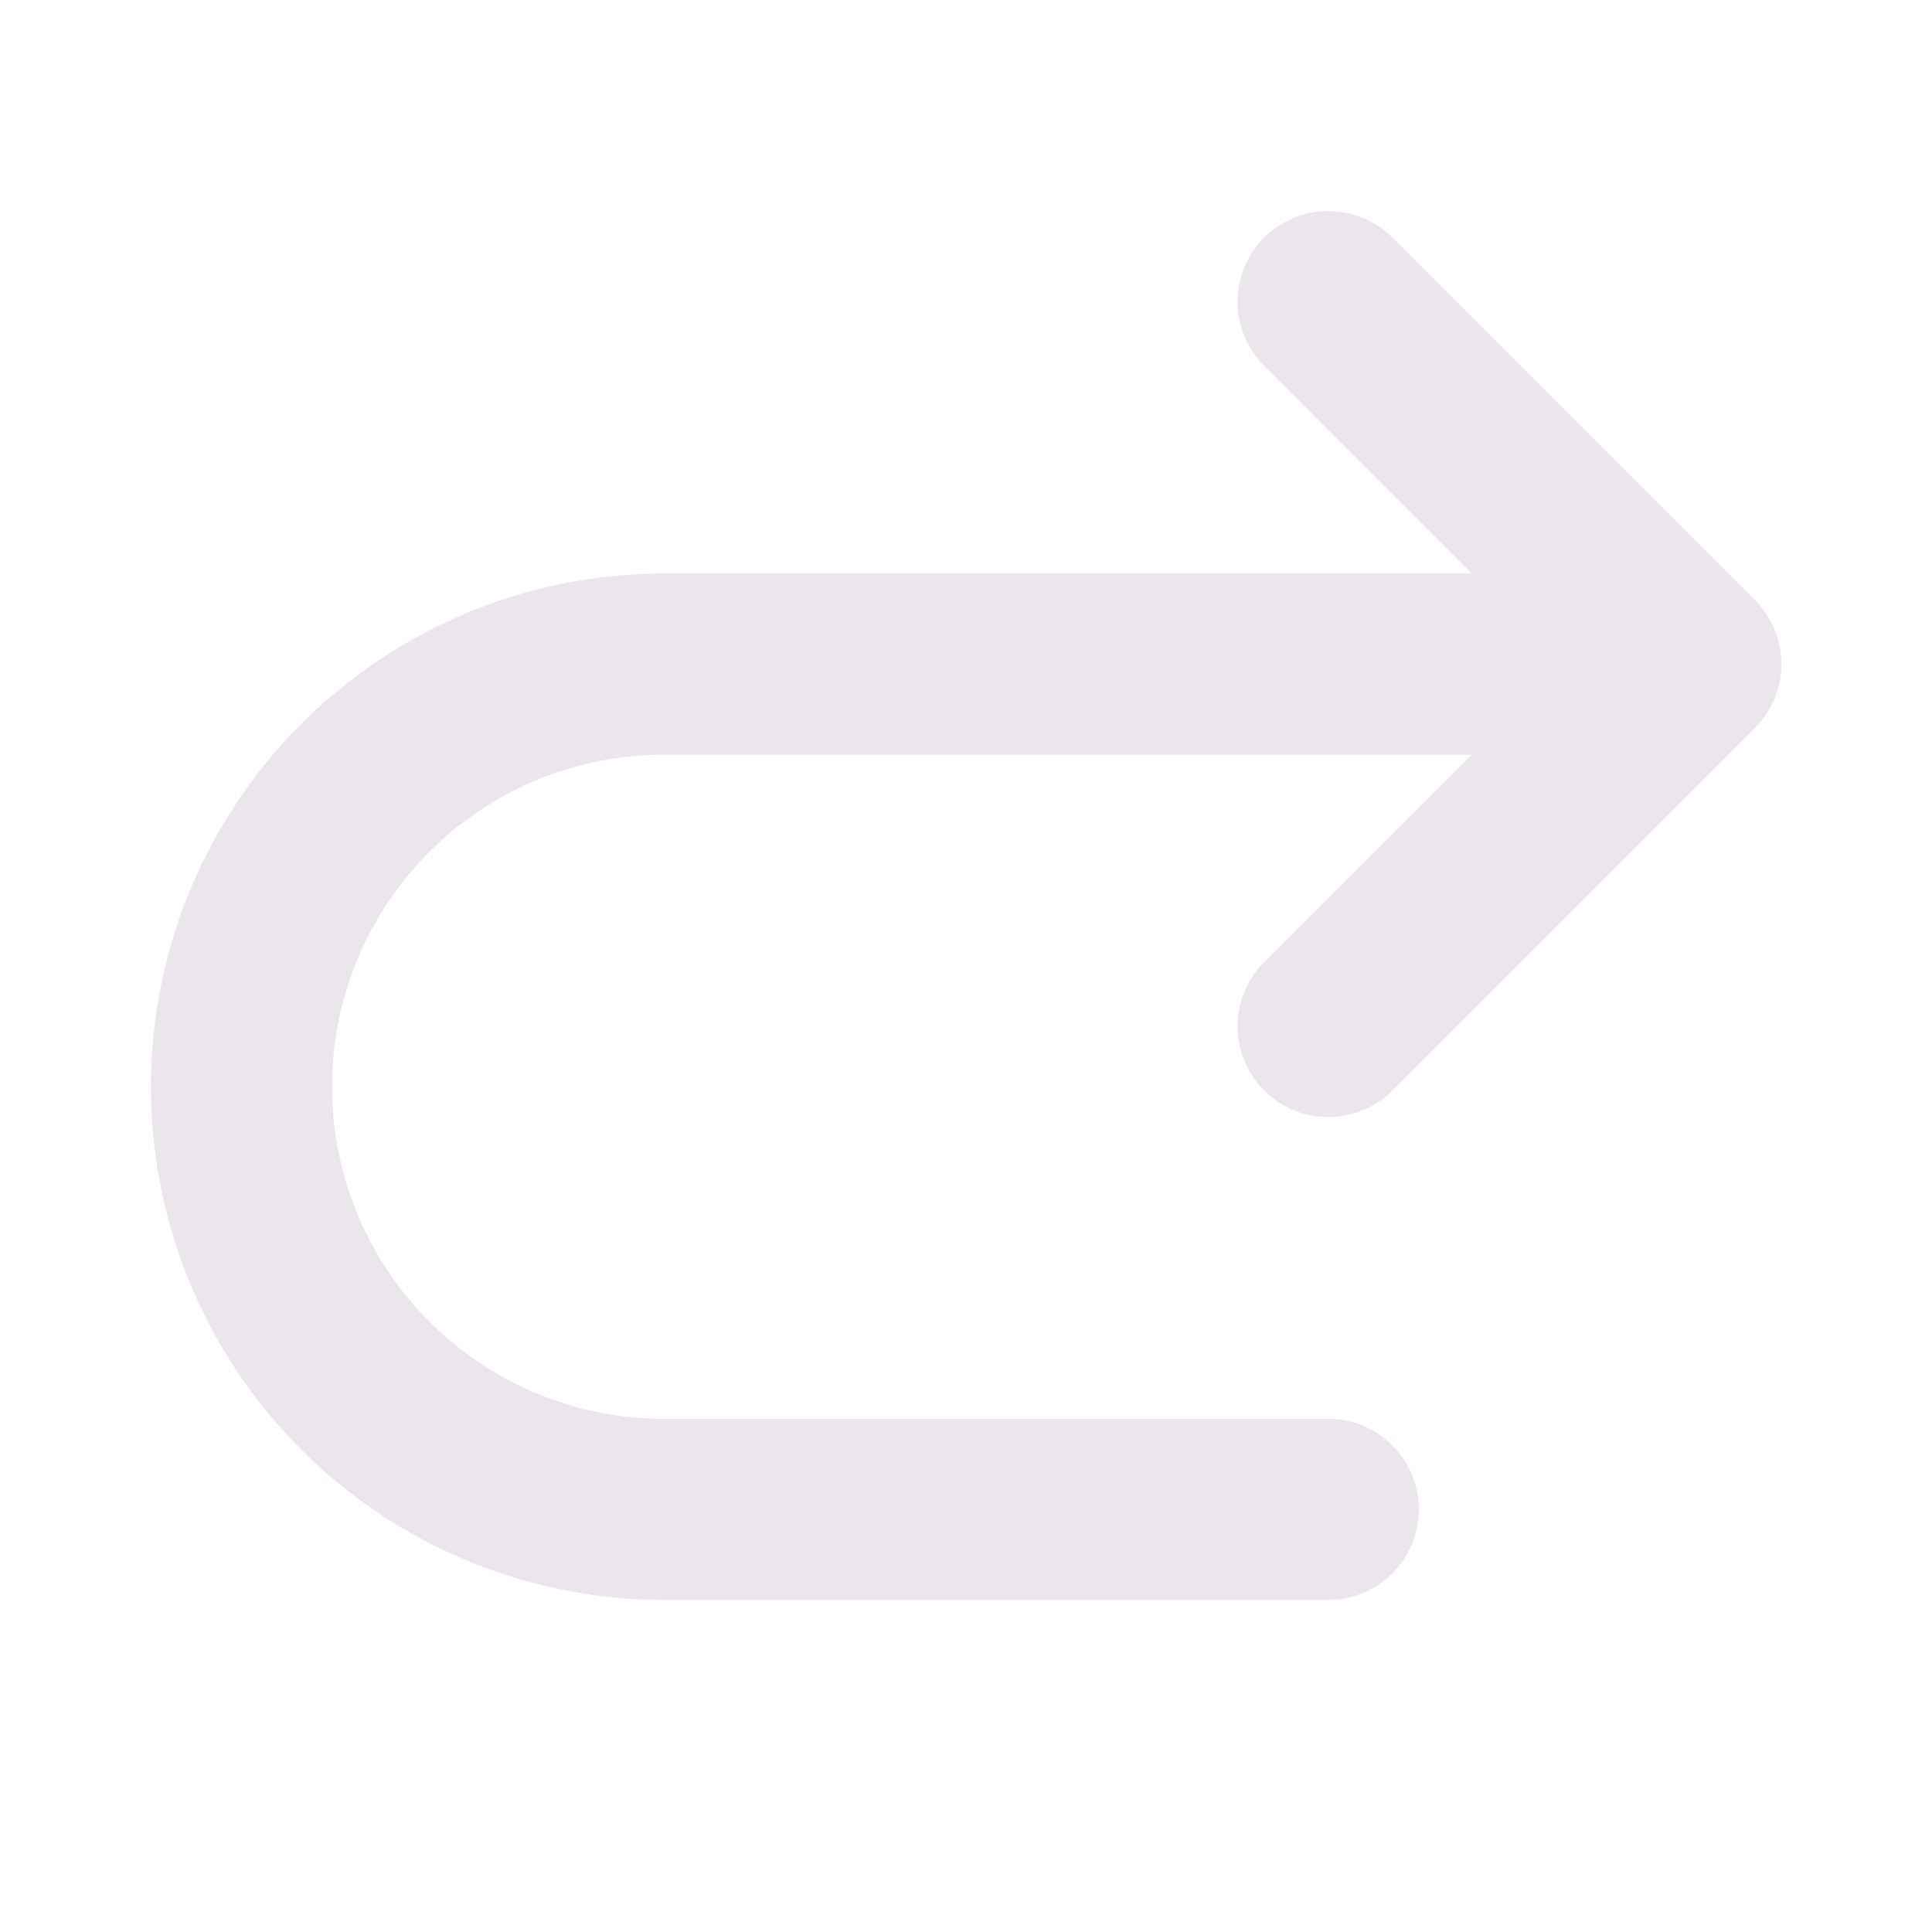 <svg xmlns="http://www.w3.org/2000/svg" width="24" height="24" viewBox="0 0 24 24">
  <path fill="#EBE6EB" d="m15.704 11.954 2.577-2.579H8.25a4.125 4.125 0 1 0 0 8.25h8.25a1.125 1.125 0 1 1 0 2.25H8.25a6.375 6.375 0 0 1 0-12.75h10.031l-2.577-2.58a1.126 1.126 0 1 1 1.594-1.593l4.5 4.5a1.125 1.125 0 0 1 0 1.594l-4.5 4.5a1.127 1.127 0 1 1-1.594-1.594v.002Z"/>
</svg>
